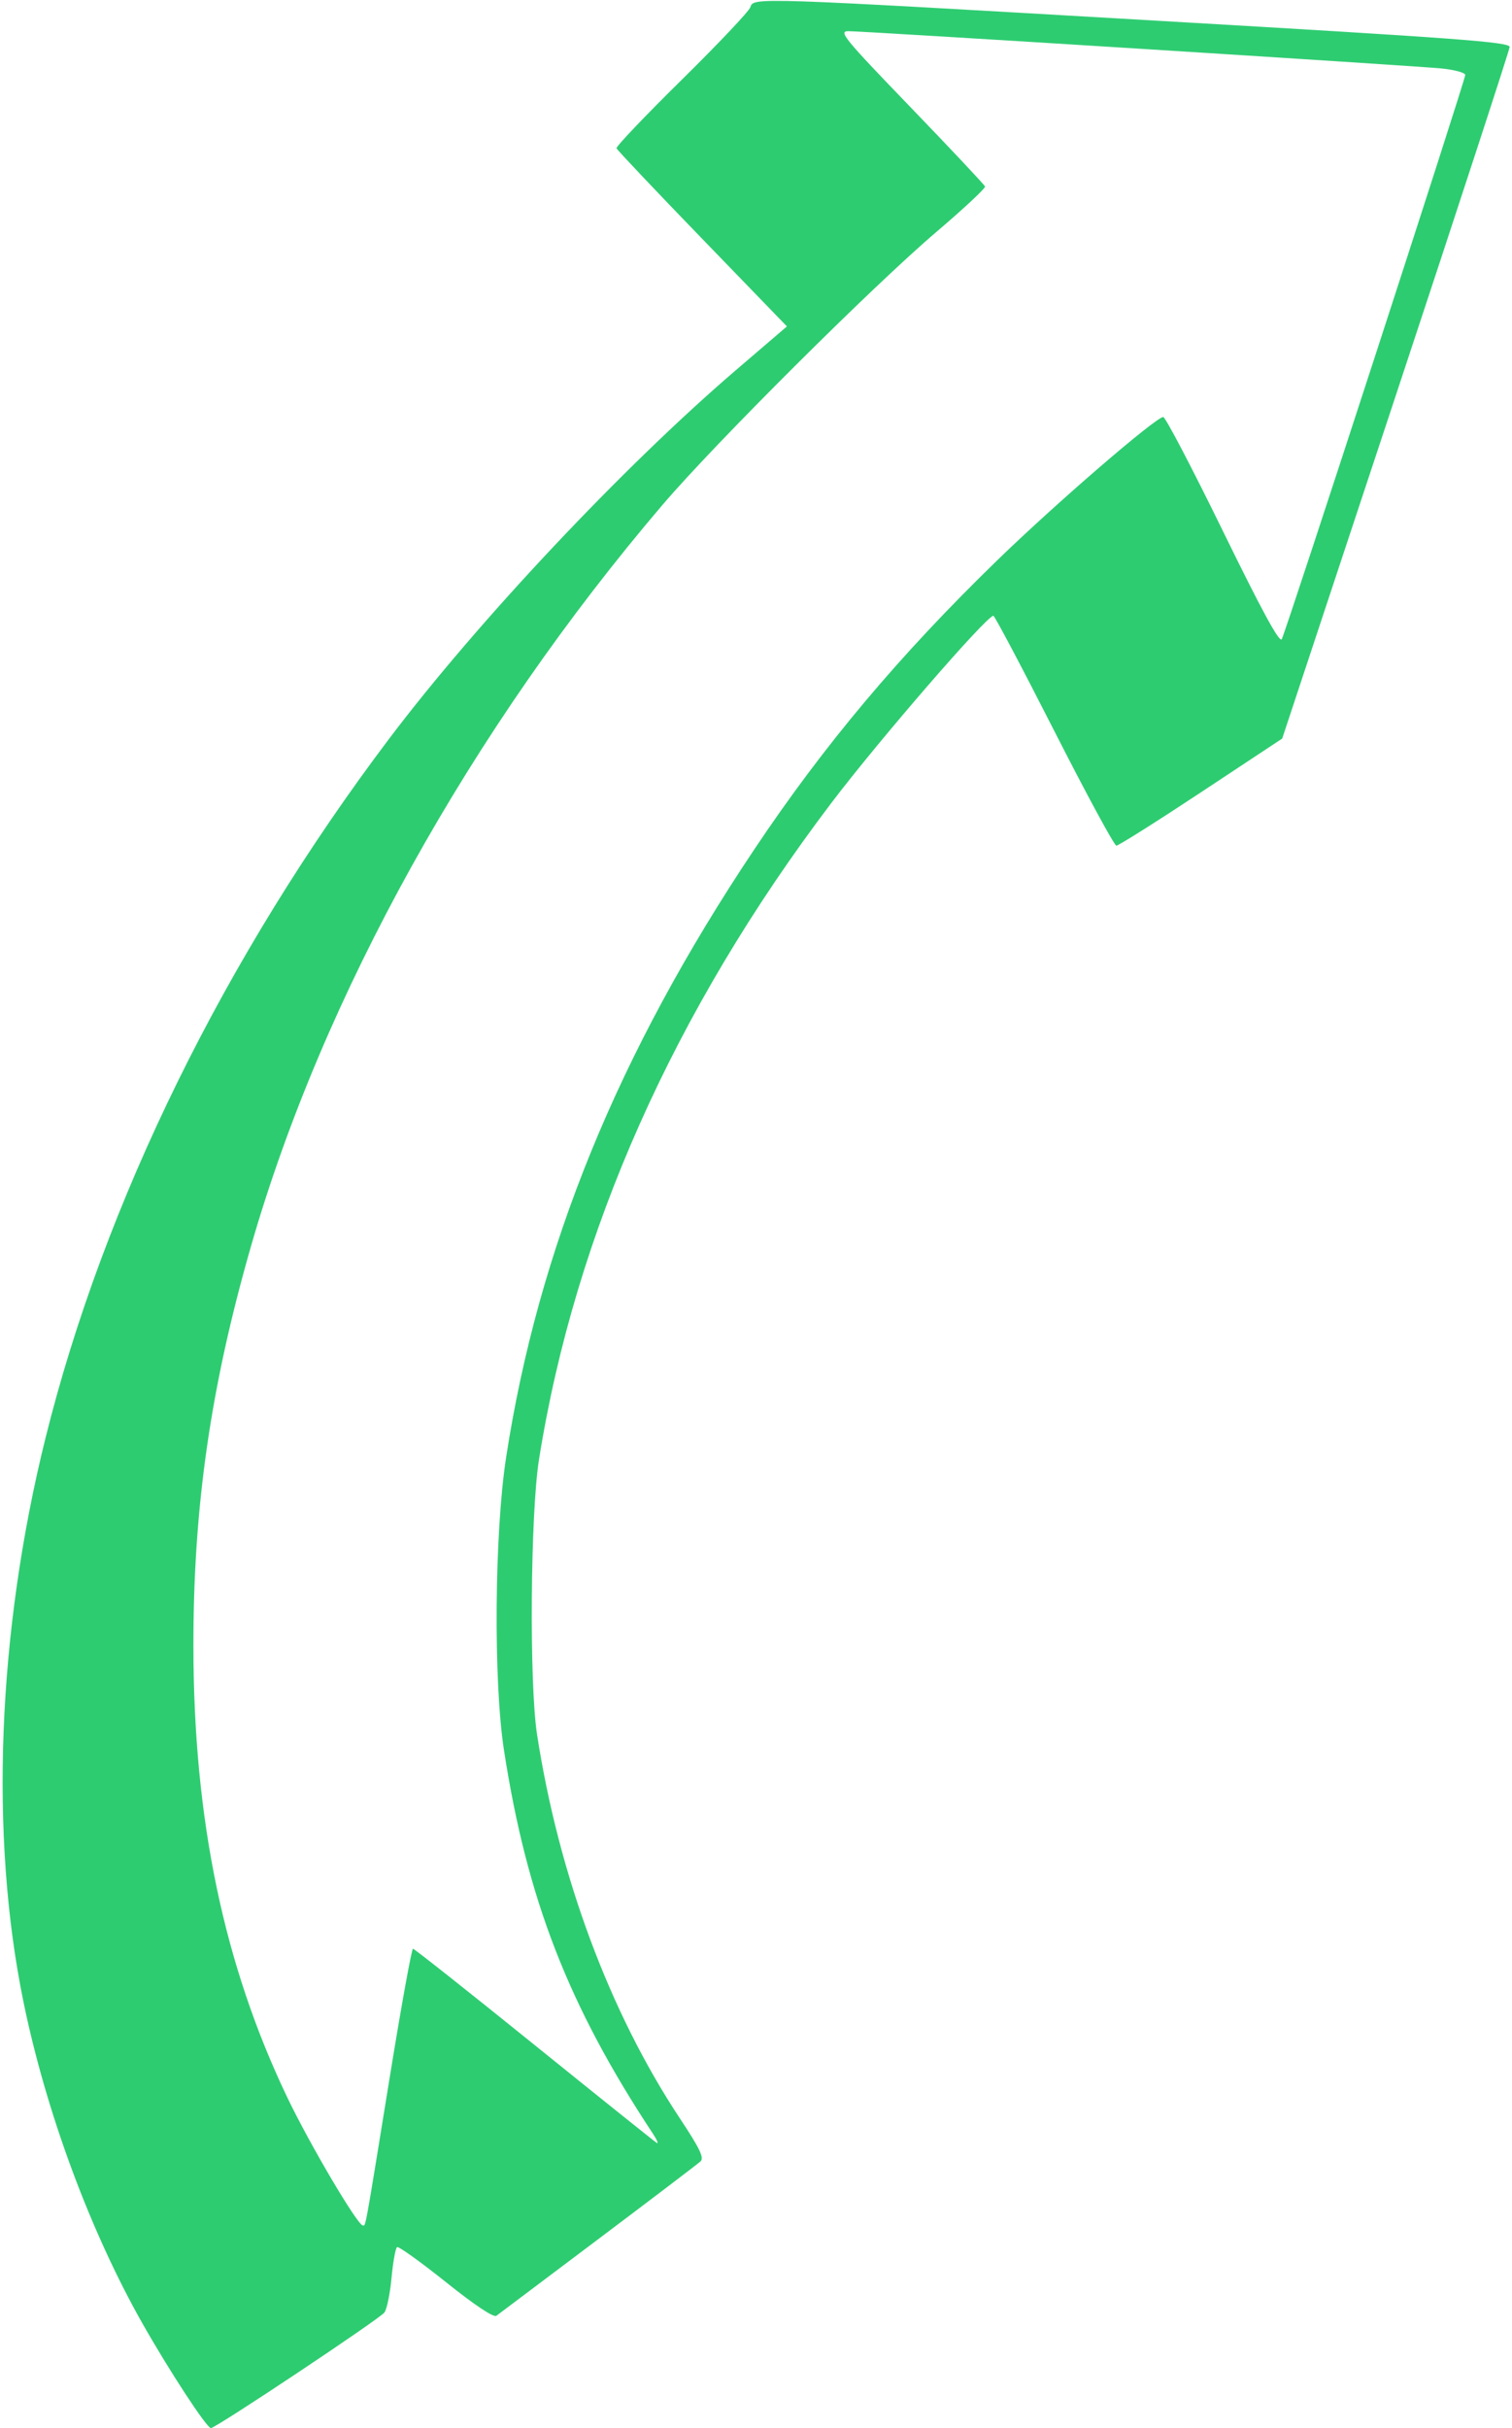 <svg preserveAspectRatio="none" width="388" height="623" viewBox="0 0 388 623" fill="none" xmlns="http://www.w3.org/2000/svg">
<path fill-rule="evenodd" clip-rule="evenodd" d="M192.545 1.857C192.221 2.878 184.297 11.257 174.935 20.477C165.573 29.696 158.045 37.604 158.207 38.048C158.368 38.493 168.273 48.957 180.217 61.303L201.935 83.749L188.717 95.079C159.931 119.755 122.555 159.486 99.891 189.5C57.757 245.3 26.664 308.562 11.668 369C-0.676 418.753 -2.719 470.998 6.014 513.605C11.791 541.79 23.062 572.284 36.469 596C43.331 608.139 53.047 623 54.12 623C55.37 623 97.216 595.13 98.636 593.352C99.26 592.57 100.086 588.574 100.47 584.472C100.855 580.37 101.497 576.811 101.897 576.564C102.296 576.317 107.946 580.367 114.45 585.565C121.904 591.521 126.688 594.705 127.388 594.176C128 593.714 139.75 584.874 153.5 574.532C167.25 564.19 179.065 555.208 179.756 554.572C180.747 553.66 179.618 551.31 174.42 543.458C156.428 516.283 143.389 481.217 137.81 445C135.794 431.916 136.103 388.383 138.311 374.5C147.555 316.364 172.926 259.369 213.268 206.114C225.504 189.96 253.168 158 254.914 158C255.243 158 262.26 171.264 270.506 187.476C278.753 203.689 285.939 216.964 286.476 216.976C287.013 216.989 296.807 210.813 308.241 203.25L329.03 189.5L358.164 101.523C374.188 53.136 387.343 12.878 387.399 12.061C387.485 10.793 374.312 9.809 297.5 5.349C192.926 -0.724 193.36 -0.709 192.545 1.857ZM233.673 27.528C244.028 38.268 252.624 47.414 252.775 47.852C252.926 48.291 247.301 53.542 240.275 59.523C224.064 73.321 183.438 113.801 170.045 129.5C120.785 187.241 82.834 255.598 64.397 319.795C54.013 355.949 49.591 386.705 49.631 422.5C49.679 466.922 57.43 504.121 73.73 538.169C79.483 550.188 91.768 571 93.108 571C93.89 571 93.468 573.333 100.131 532.25C103.008 514.513 105.638 500 105.976 500C106.314 500 120.295 511.066 137.045 524.591C153.795 538.116 167.95 549.461 168.5 549.802C169.05 550.143 168.62 549.09 167.544 547.461C145.839 514.6 135.206 487.214 129.317 449C126.604 431.4 126.883 393.389 129.866 374C138.113 320.398 158.527 270.365 193.516 218C211.469 191.131 230.718 168.225 255.921 143.742C270.925 129.165 296.617 107 298.508 107C299.063 107 305.95 120.163 313.812 136.25C323.808 156.701 328.351 165.049 328.915 164C330.018 161.949 376 20.573 376 19.231C376 18.642 373.188 17.887 369.75 17.554C362.199 16.823 221.806 8 217.723 8C215.097 8 216.494 9.71 233.673 27.528Z" fill="rgba(46,204,113,1)"></path>
</svg>